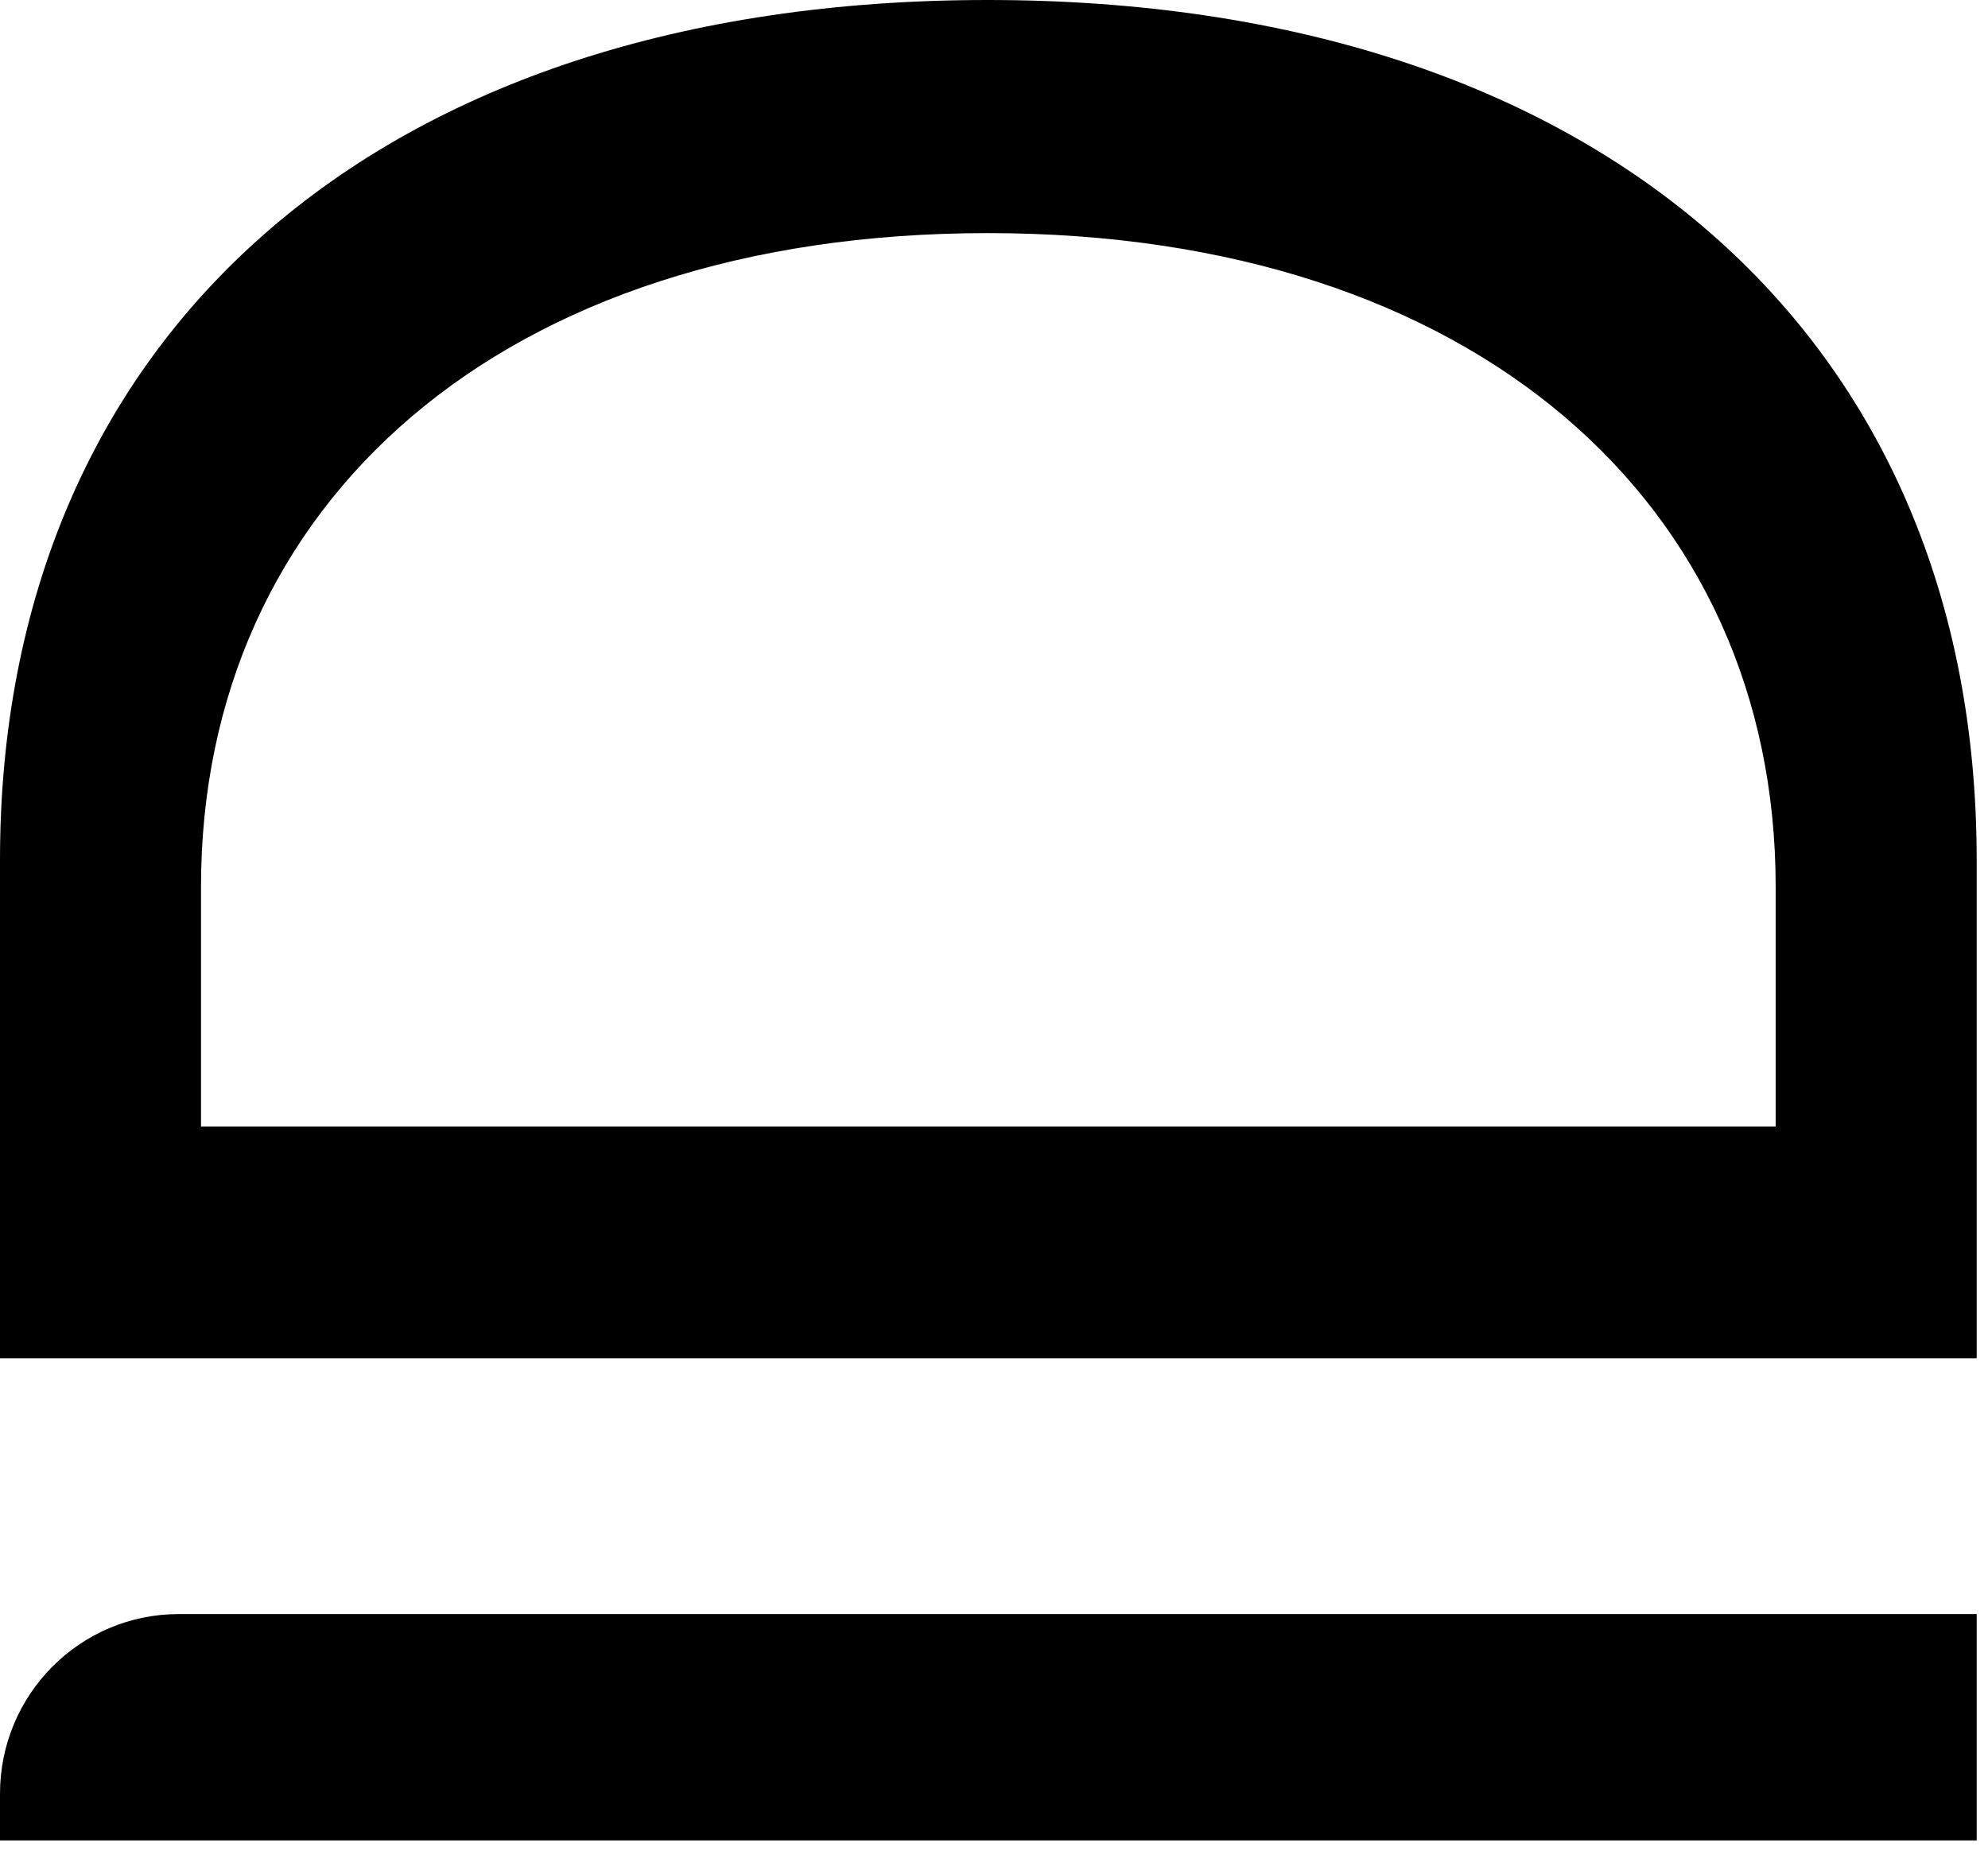 <svg width="79" height="74" viewBox="0 0 79 74" fill="none" xmlns="http://www.w3.org/2000/svg">
<path d="M78.55 73.15V64.153H7.101C3.179 64.153 0 67.35 0 71.294L0 73.15H78.55Z" fill="black"/>
<path d="M78.55 53.985V34.169C78.55 13.389 63.533 -2.28882e-05 39.248 -2.28882e-05C14.964 -2.28882e-05 0 13.389 0 34.169L0 53.985H78.55ZM7.988 35.24C7.988 20.03 19.917 9.265 39.248 9.265C58.58 9.265 70.562 20.03 70.562 35.24V44.773H7.988L7.988 35.24Z" fill="black"/>
</svg>

